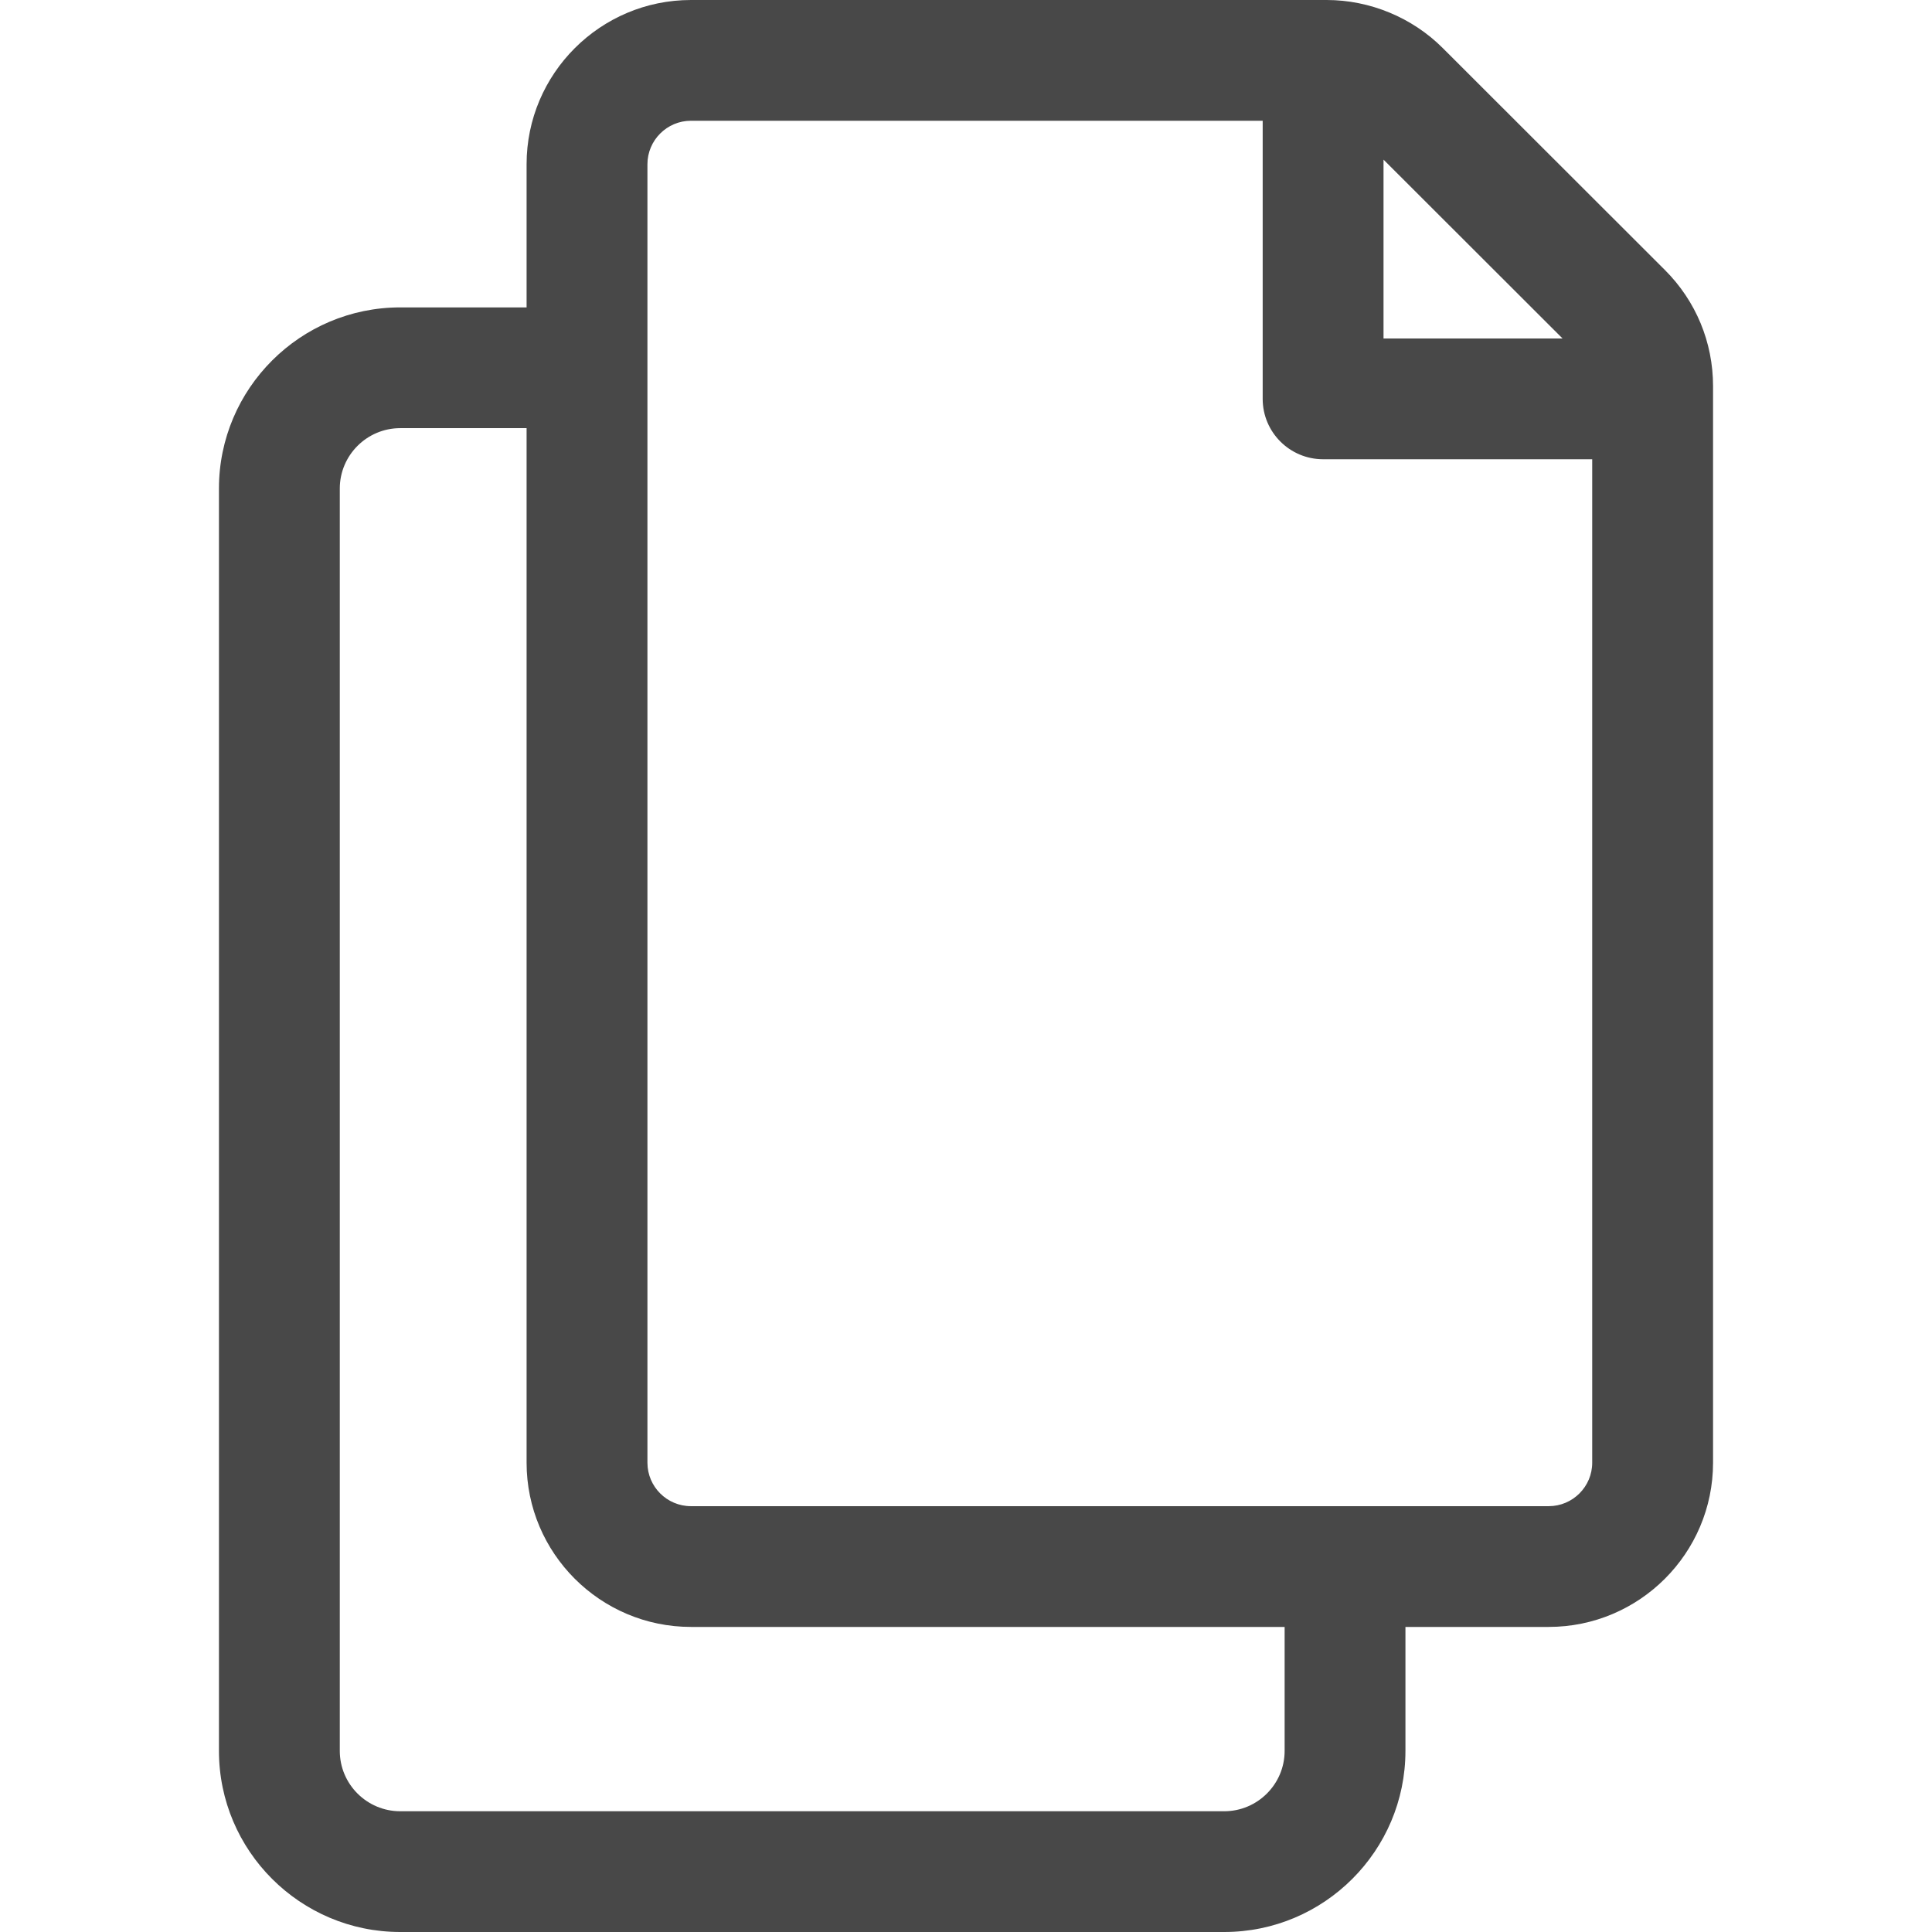 <svg width="64" height="64" viewBox="0 0 64 64" fill="none" xmlns="http://www.w3.org/2000/svg">
<path fill-rule="evenodd" clip-rule="evenodd" d="M51.302 49.894H22.889C22.094 49.894 21.447 49.248 21.447 48.454V5.441C21.447 4.647 22.094 4 22.889 4H41.828V13.213C41.828 14.318 42.725 15.213 43.83 15.213H52.744V48.454C52.744 49.248 52.097 49.894 51.302 49.894ZM42.555 58C42.555 59.103 41.656 60 40.553 60H13.258C12.155 60 11.256 59.103 11.256 58V16.183C11.256 15.081 12.155 14.183 13.258 14.183H17.444V48.454C17.444 51.454 19.887 53.894 22.889 53.894H42.555V58ZM51.762 11.213H45.831V5.288L51.762 11.213ZM55.153 8.945L47.796 1.595C46.784 0.581 45.381 0 43.946 0H22.889C19.886 0 17.444 2.441 17.444 5.441V10.183H13.258C9.947 10.183 7.253 12.874 7.253 16.183V58C7.253 61.309 9.947 64 13.258 64H40.553C43.864 64 46.557 61.309 46.557 58V53.894H51.302C54.304 53.894 56.747 51.454 56.747 48.454V12.792C56.747 11.338 56.18 9.972 55.153 8.945Z" fill="#484848"/>
</svg>
